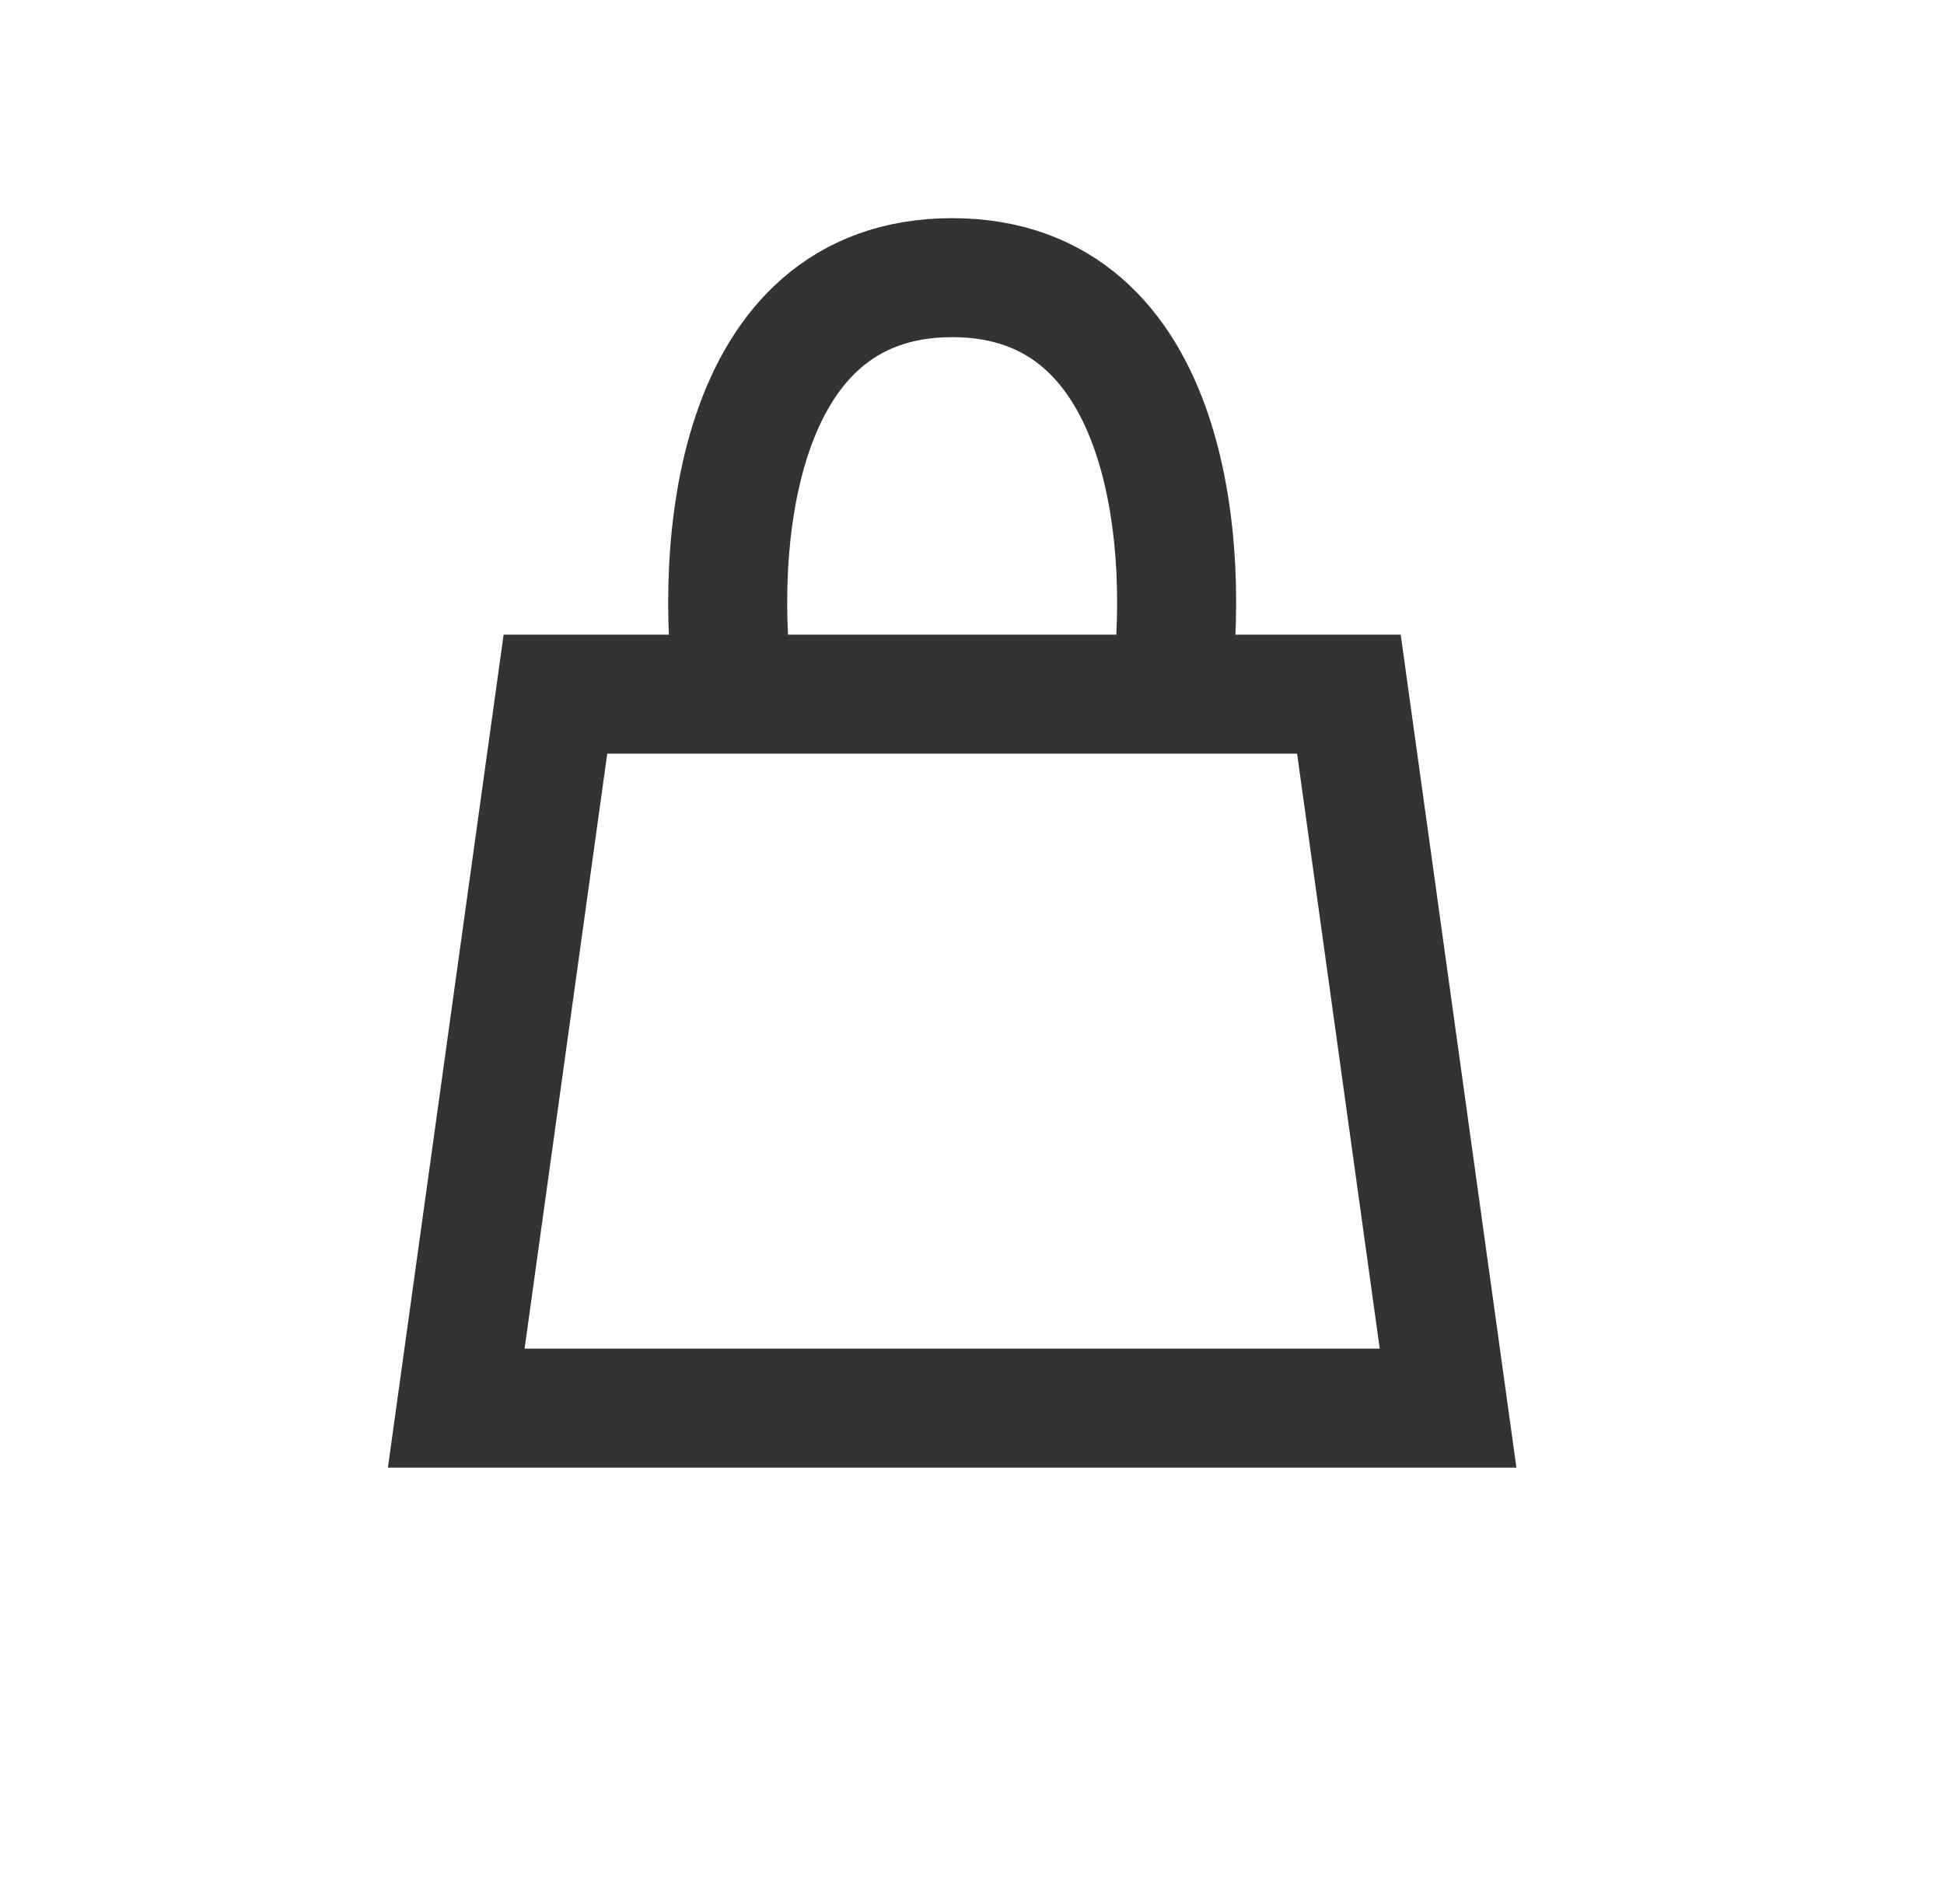 <svg width="49" height="48" viewBox="0 0 49 48" fill="none" xmlns="http://www.w3.org/2000/svg">
<path d="M18.5 17.5C18 14 18.4 7 24 7C29.6 7 30 14 29.5 17.5M14 17.5H34L36.5 35.5H11.5L14 17.5Z" stroke="#333333" stroke-width="3"/>
</svg>
